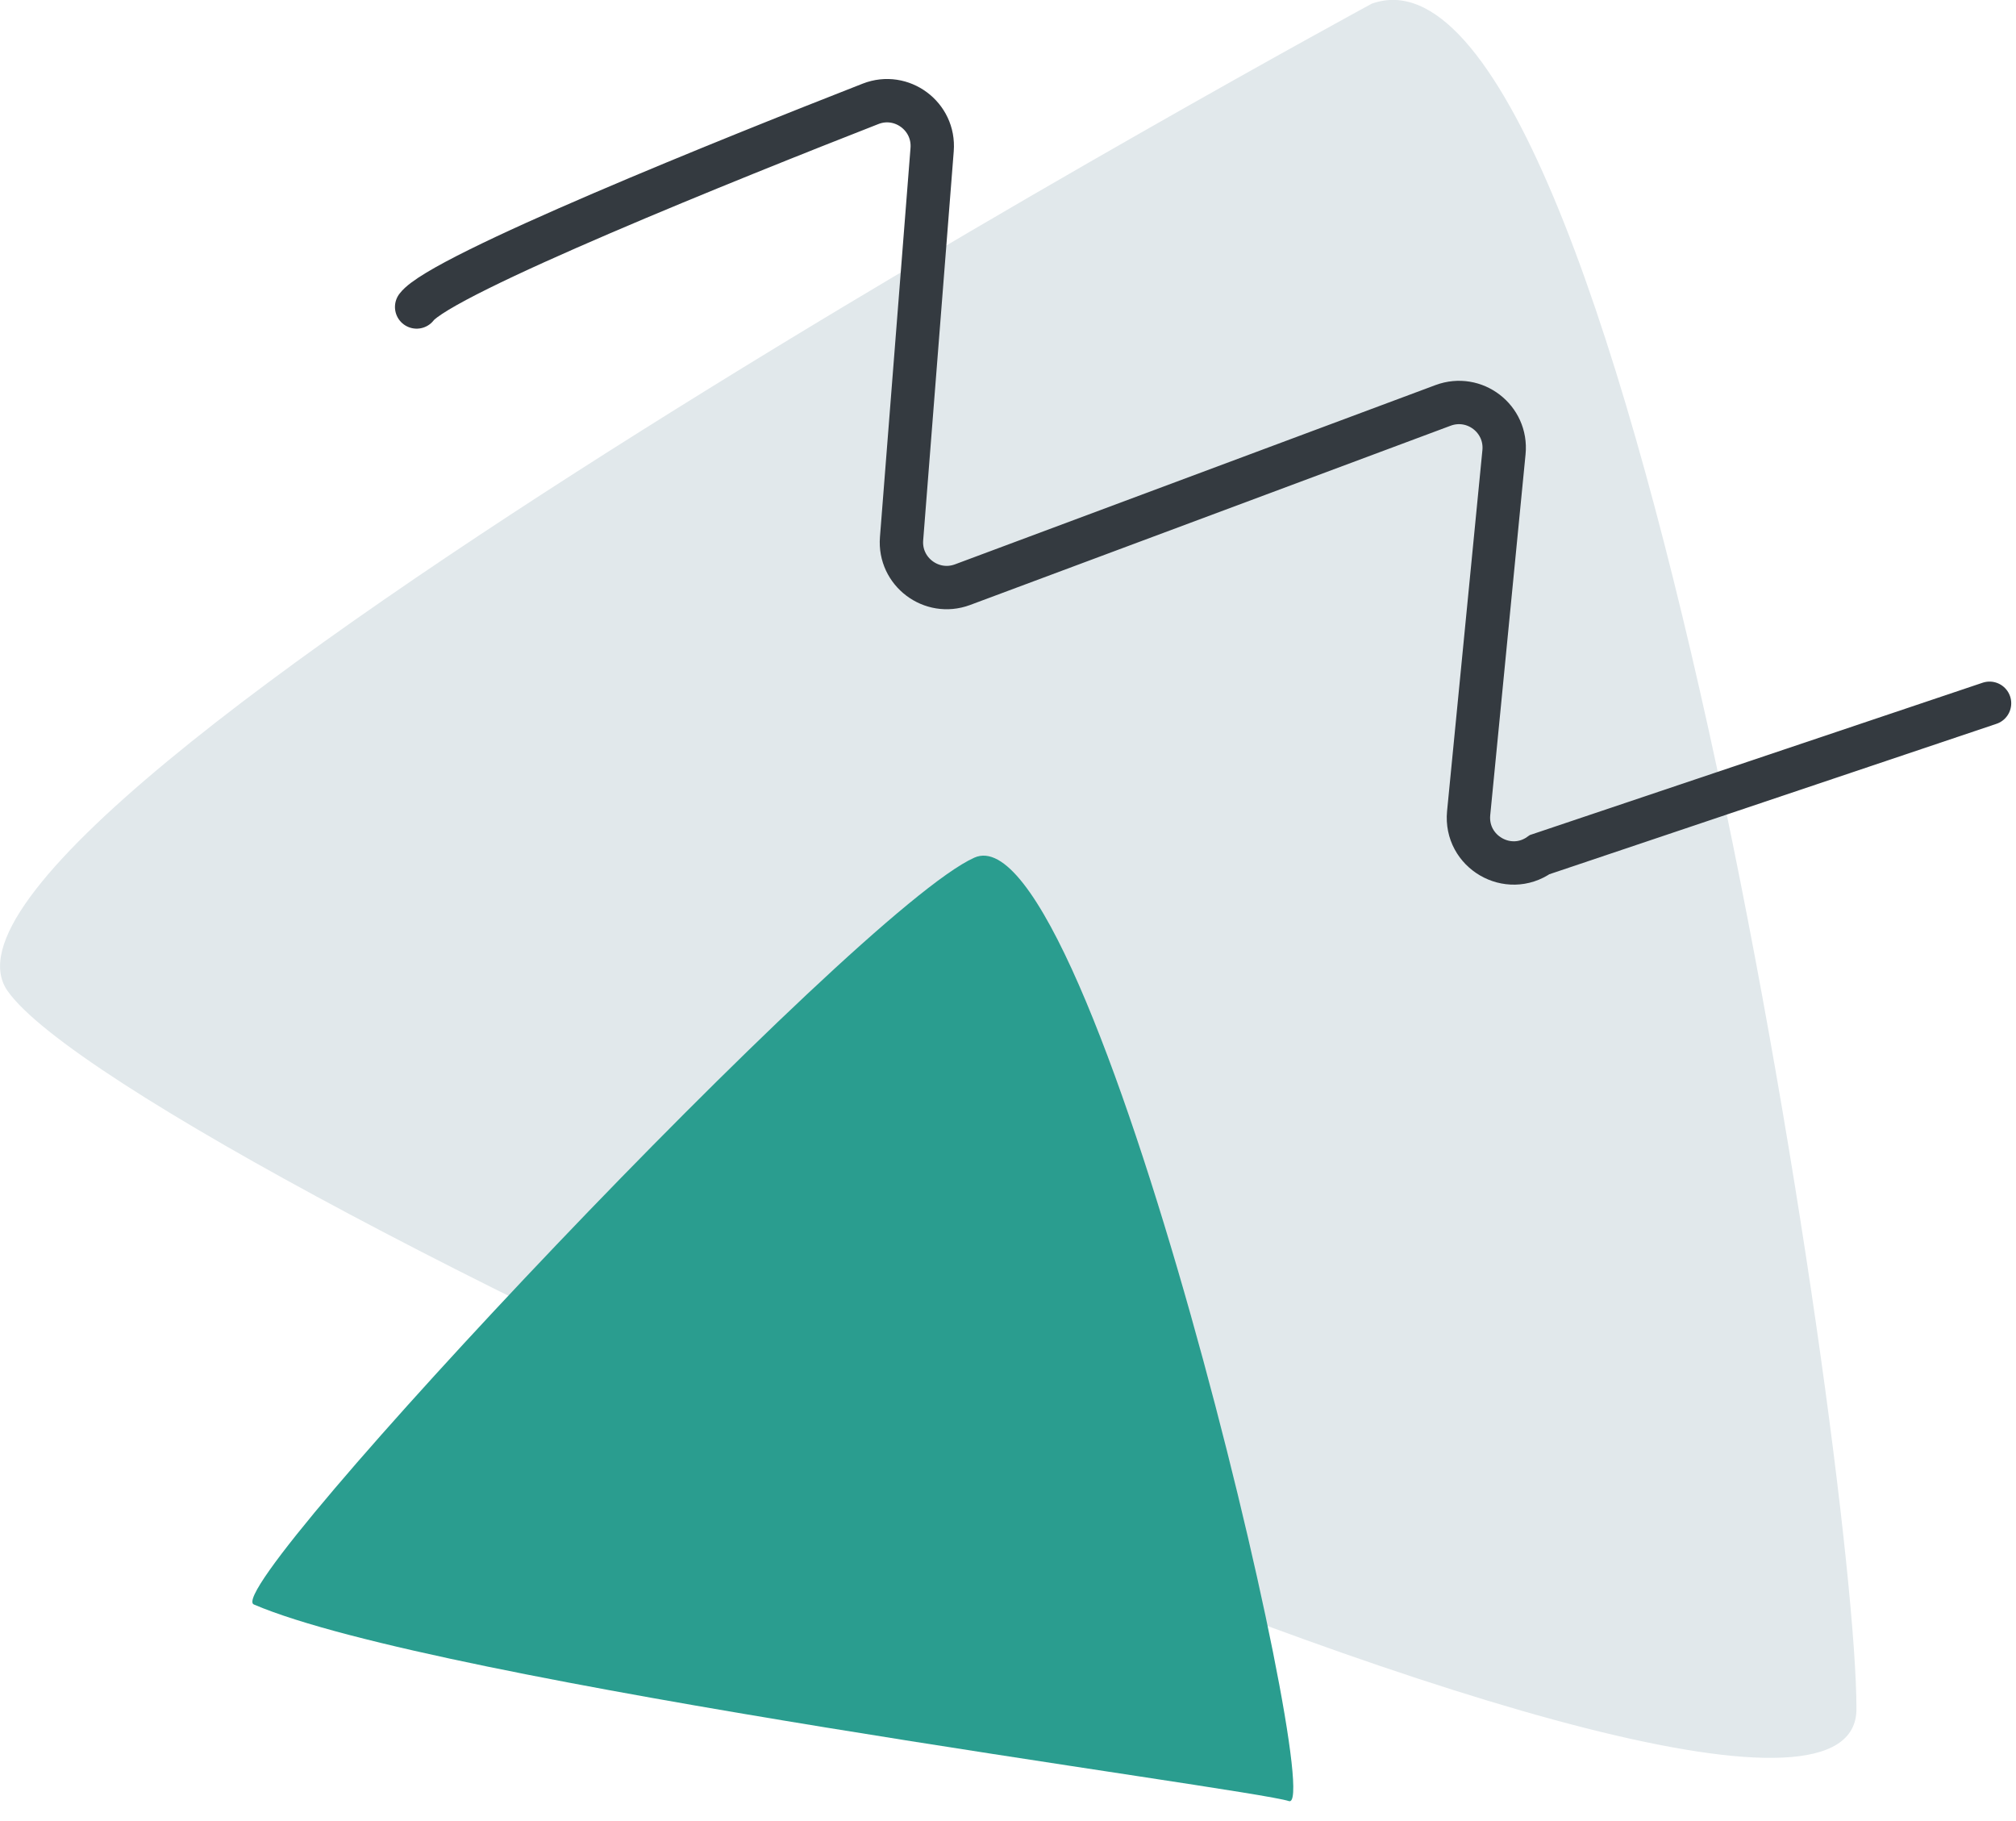 <svg width="93" height="84" viewBox="0 0 93 84" fill="none" xmlns="http://www.w3.org/2000/svg">
<g clip-path="url(#clip0_1_859)">
<path d="M63.28 0.17C63.28 0.17 -5.45 37.43 0.35 45.71C6.15 53.99 85.64 90.42 85.64 78.83C85.64 67.24 74.87 -3.97 63.28 0.17Z" fill="#E1E8EB"/>
<path d="M11.71 74.01C10.04 73.3 39.51 41.98 44.95 39.56C50.39 37.14 61.27 83.68 59.46 83.08C57.65 82.48 20.17 77.64 11.71 74.01Z" fill="#2A9D8F"/>
<path d="M19.22 14.16C20.33 12.68 33.92 7.23 40.16 4.79C41.59 4.23 43.12 5.36 43 6.9L41.59 24.85C41.47 26.37 42.97 27.5 44.4 26.97L66.57 18.7C68.02 18.16 69.53 19.32 69.38 20.86L67.75 37.51C67.58 39.29 69.57 40.45 71.03 39.42L91.78 32.44" stroke="#343A40" stroke-width="2" stroke-miterlimit="10" stroke-linecap="round"/>
</g>
<defs>
<clipPath id="clip0_1_859">
<rect width="92.78" height="83.08" fill="white"/>
</clipPath>
</defs>
</svg>
